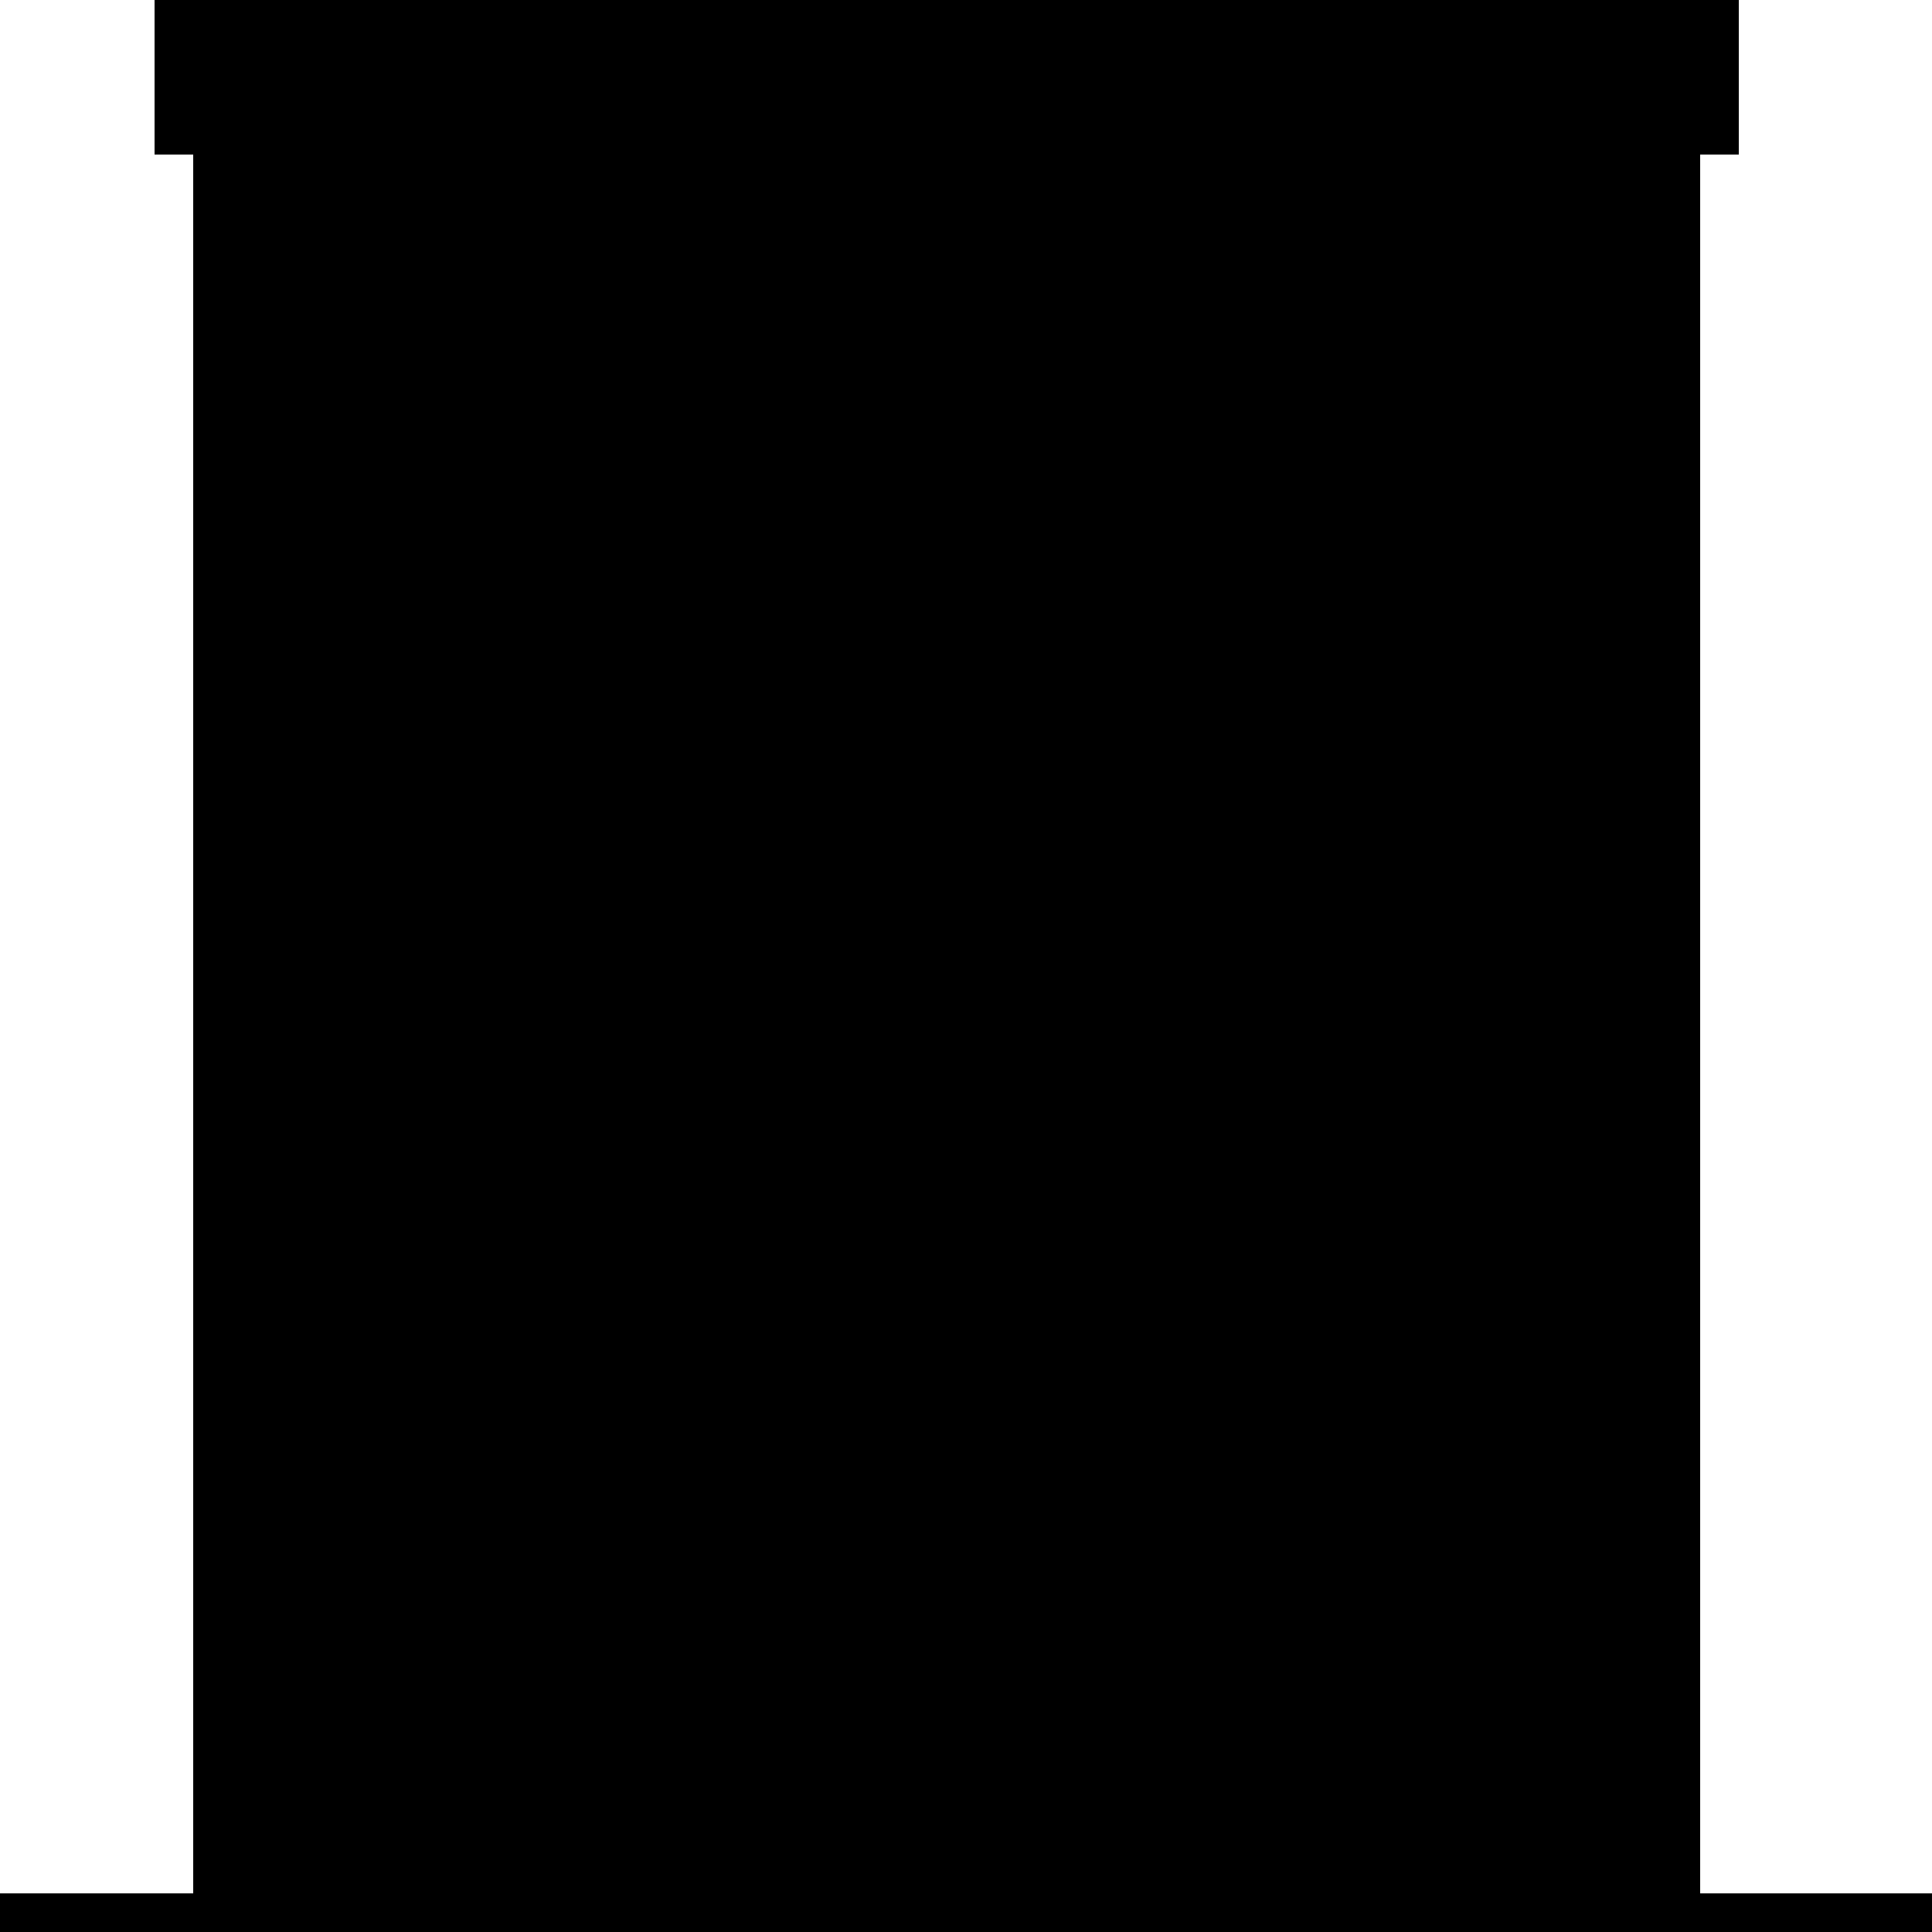 <svg xmlns="http://www.w3.org/2000/svg" width="100" height="100" viewBox="0 0 100 100" class="heroicon-shop heroicon heroicons-lg">
    <path class="heroicon-shop-wall heroicon-component-fill" d="M11 7h76v93H11V7zm9 67v18h18V74H20zm40 0v18h18V74H60zm8-55v17h6V19h-6zm-22 0v17h6V19h-6zm-22 0v17h6V19h-6zm20 55v20h10V74H44z"></path>
    <path class="heroicon-shop-windows heroicon-component-fill" d="M44 74h10v20H44V74zm-24 0h18v18H20V74zm40 0h18v18H60V74zm8-55h6v17h-6V19zm-22 0h6v17h-6V19zm-22 0h6v17h-6V19z"></path>
    <rect class="heroicon-shop-cover-fill heroicon-component-fill" width="76" height="18" x="11" y="49"></rect>
    <polygon class="heroicon-shop-cover-stripes heroicon-component-accent heroicon-component-fill" points="12 50 11 50 11 66 17 66 17 52 21 52 21 66 27 66 27 52 31 52 31 66 37 66 37 52 41 52 41 66 47 66 47 52 51 52 51 66 57 66 57 52 61 52 61 66 67 66 67 52 71 52 71 66 77 66 77 52 81 52 81 66 87 66 87 50 86 50 86 49 12 49"></polygon>
    <path class="heroicon-shop-frames heroicon-component-accent heroicon-component-fill" d="M33 36h2v4H19v-4h2V16h12v20zm22 0h2v4H41v-4h2V16h12v20zm22 0h2v4H63v-4h2V16h12v20zM24 19v17h6V19h-6zm22 0v17h6V19h-6zm22 0v17h6V19h-6zM17 71h24v24H17V71zm3 3v18h18V74H20zm37-3h24v24H57V71zm3 3v18h18V74H60z"></path>
    <path class="heroicon-shop-door heroicon-component-accent heroicon-component-fill" d="M41 71h16v29H41V71zm3 3v20h10V74H44z"></path>
    <rect class="heroicon-shop-roof heroicon-component-accent heroicon-component-fill" width="82" height="8" x="8"></rect>
    <path class="heroicon-shadows" d="M12 67h74v6H12v-6zm0-59h74v2H12V8zm7 32h16v2H19v-2zm22 0h16v2H41v-2zm22 0h16v2H63v-2z"></path>
    <path class="heroicon-outline" fill-rule="nonzero" d="M10 0h80v8h-2v90h12v2H0v-2h10V8H8V0h2zm76 8H12v40h74V8zM40 72H18v22h22V72zm40 22V72H58v22h22zM65 36V16h12v20h2v4H63v-4h2zm4-9h5v-8h-6v8h1zm5 1h-6v8h6v-8zm-7 8V18h8v18h1V17H66v19h1zm-3 1v2h14v-2H64zM21 17v-1h12v20h2v4H19v-4h2V17zm3 10h6v-8h-6v8zm0 1v8h6v-8h-6zm-1-9v-1h8v18h1V17H22v19h1V19zm11 18H20v2h14v-2zm8-1h1V16h12v20h2v4H41v-4h1zm4-9h6v-8h-6v8zm6 9v-8h-6v8h6zm-7-17v-1h8v18h1V17H44v19h1V19zm11 18H42v2h14v-2zM19 73h20v20H19V73zm19 1H20v18h18V74zm21-1h20v20H59V73zm1 1v18h18V74H60zM88 2H10v2h78V2zM10 6h78V5H10v1zm76 92V67h-5v31h5zm-6 0v-3H58v3h22zm-24 0V88h-1v7H43V73h12v9h1V72H42v26h14zm-16 0v-3H18v3h22zm-23 0V67h-5v31h5zm-5-48v1h74v-1H12zm70 2v8h4v-8h-4zm0 9v4h4v-4h-4zm-1 4v-4h-4v4h4zm0-5v-8h-4v8h4zm-5 5v-4h-4v4h4zm0-5v-8h-4v8h4zm-5 5v-4h-4v4h4zm0-5v-8h-4v8h4zm-5 5v-4h-4v4h4zm0-5v-8h-4v8h4zm-5 5v-4h-4v4h4zm0-5v-8h-4v8h4zm-5 5v-4h-4v4h4zm0-5v-8h-4v8h4zm-5 5v-4h-4v4h4zm0-5v-8h-4v8h4zm-5 5v-4h-4v4h4zm0-5v-8h-4v8h4zm-5 5v-4h-4v4h4zm0-5v-8h-4v8h4zm-5 5v-4h-4v4h4zm0-5v-8h-4v8h4zm-5 5v-4h-4v4h4zm0-5v-8h-4v8h4zm-5 5v-4h-4v4h4zm0-5v-8h-4v8h4zm-5 5v-4h-4v4h4zm0-5v-8h-4v8h4zm-5 5v-4h-4v4h4zm0-5v-8h-4v8h4zm24 7H18v4h22v-4zm2 4h14v-4H42v4zm38-4H58v4h22v-4zM54 83v4h2v-4h-2zm0 5h-1v-2h-9v8h10v-6zm-10-3h9v-3h1v-8H44v11z"></path>
</svg>
